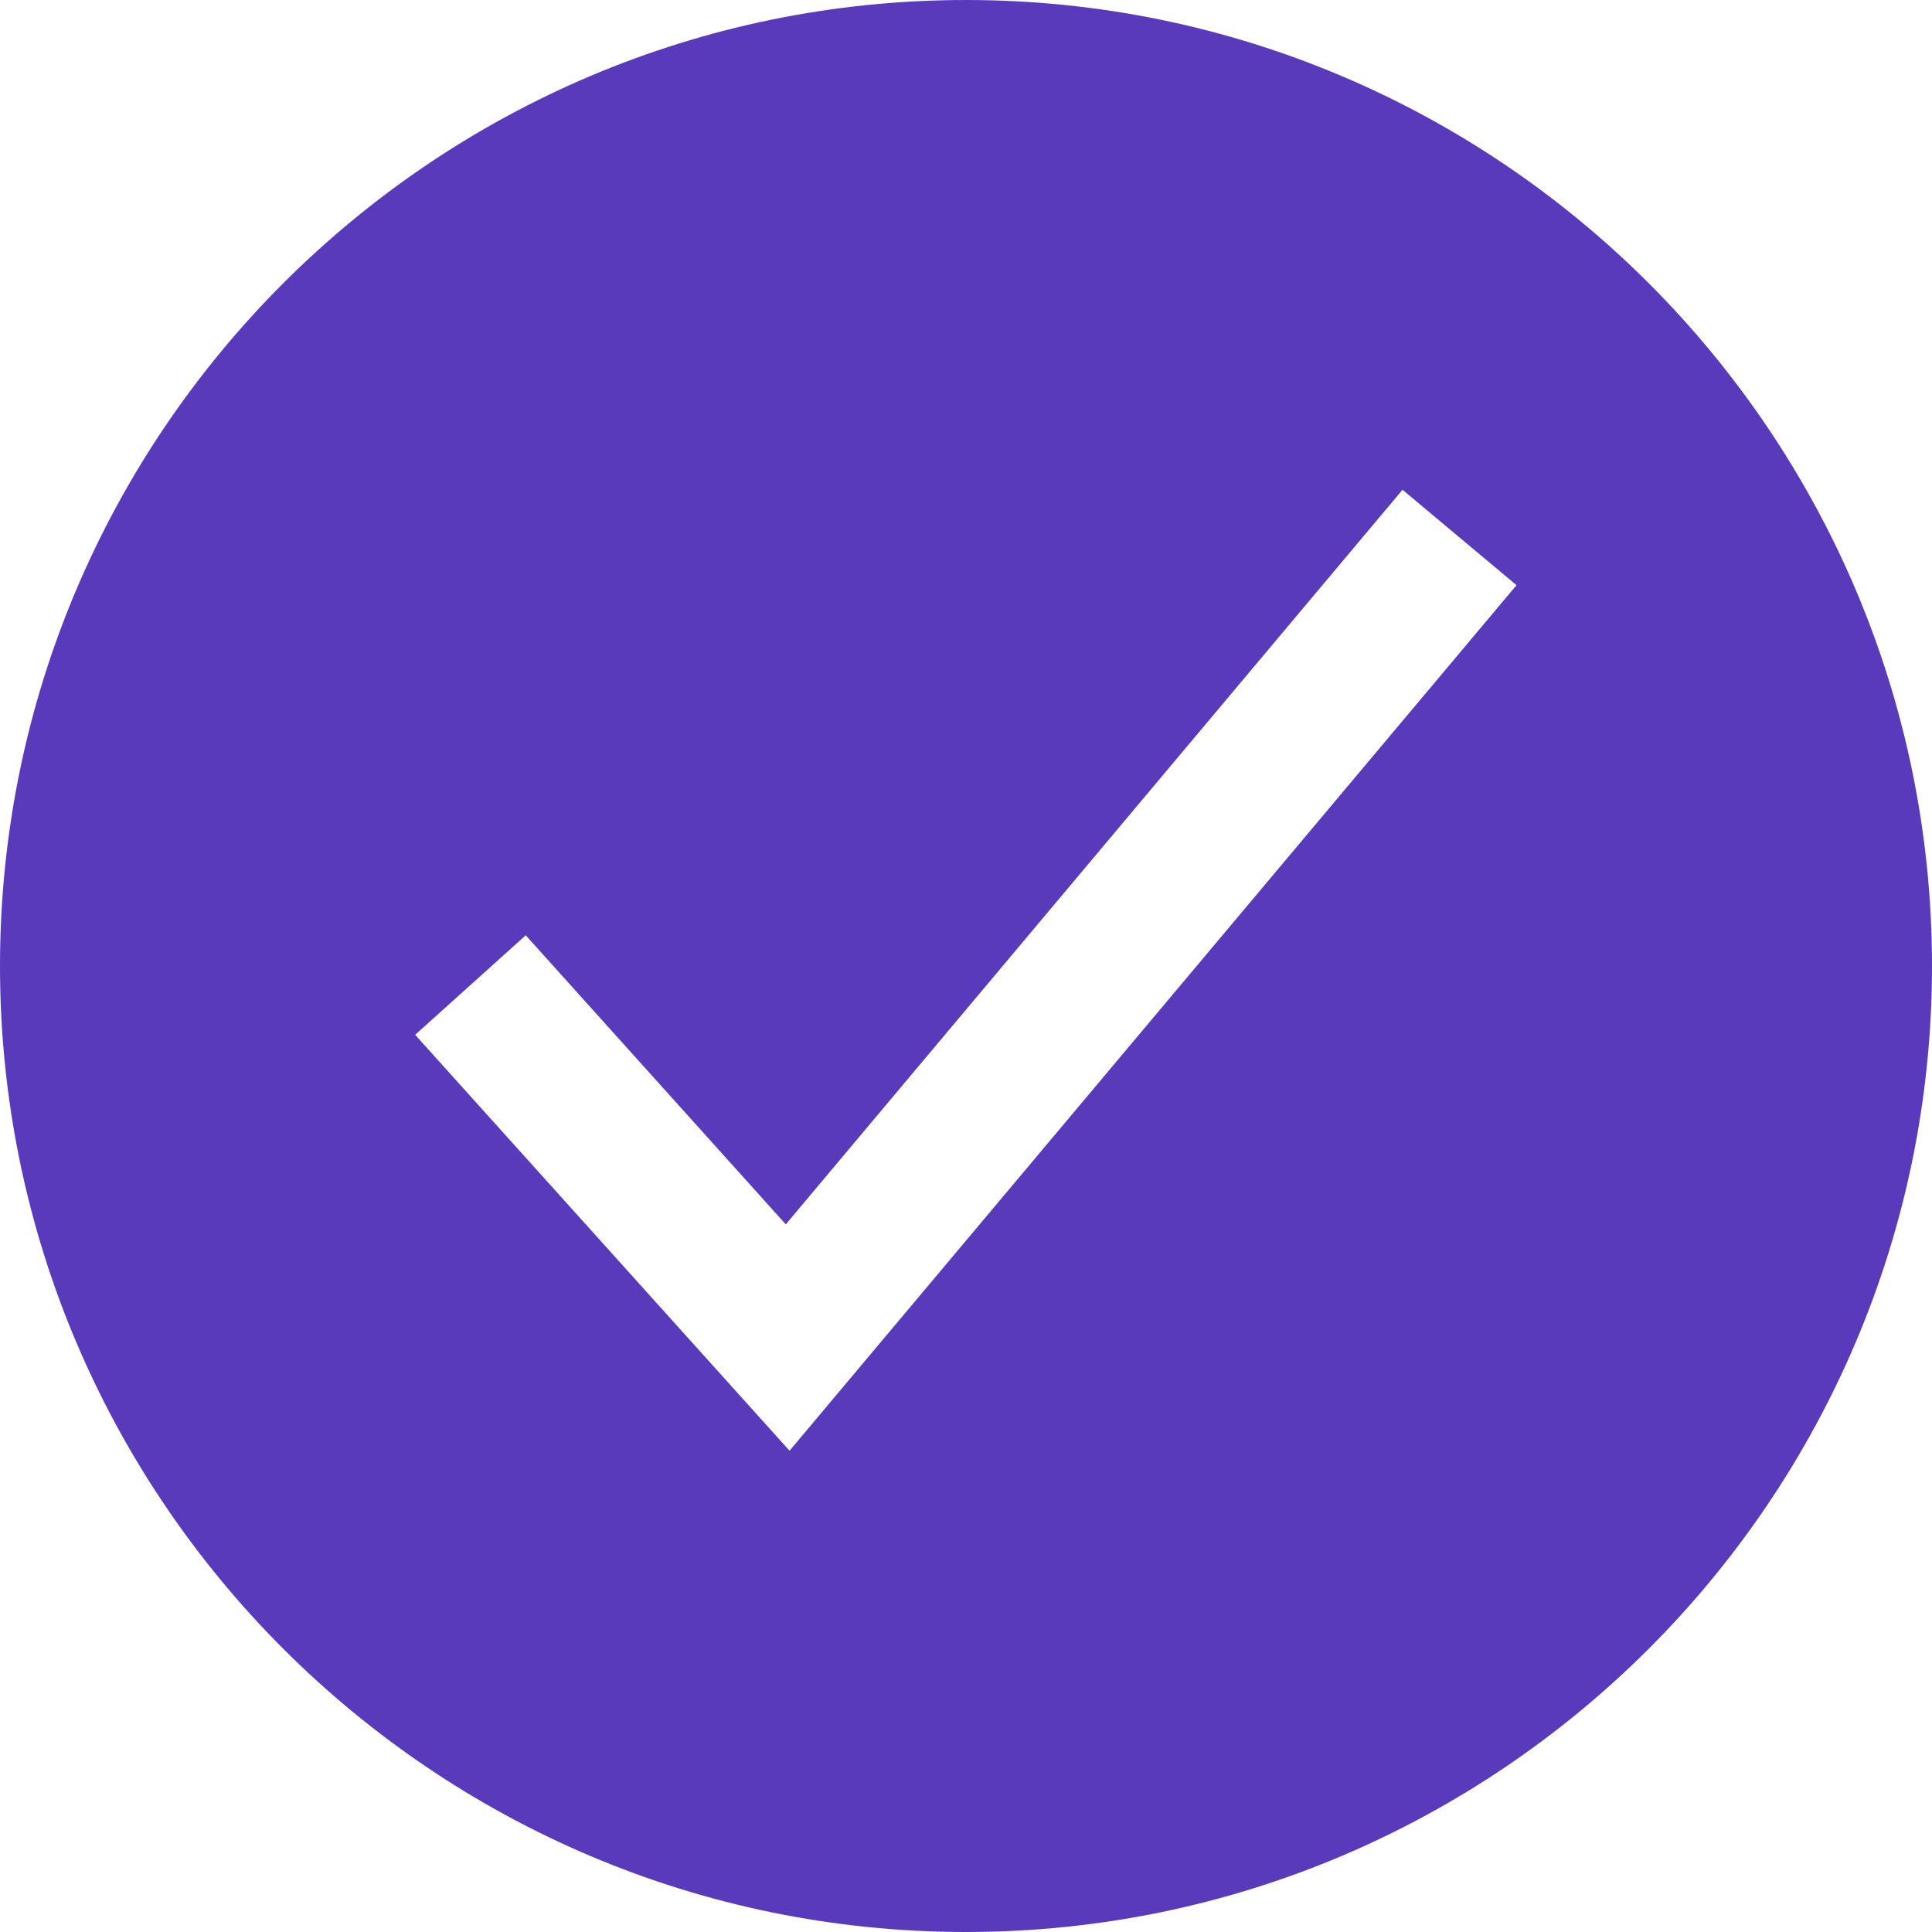 <svg width="18" height="18" viewBox="0 0 18 18" fill="none" xmlns="http://www.w3.org/2000/svg">
<path d="M9 0C4.037 0 0 4.037 0 9C0 13.963 4.037 18 9 18C13.963 18 18 13.963 18 9C18 4.037 13.963 0 9 0ZM7.356 13.516L3.868 9.641L4.898 8.714L7.321 11.407L13.067 4.563L14.129 5.452L7.356 13.516Z" fill="#593ABB"/>
</svg>
